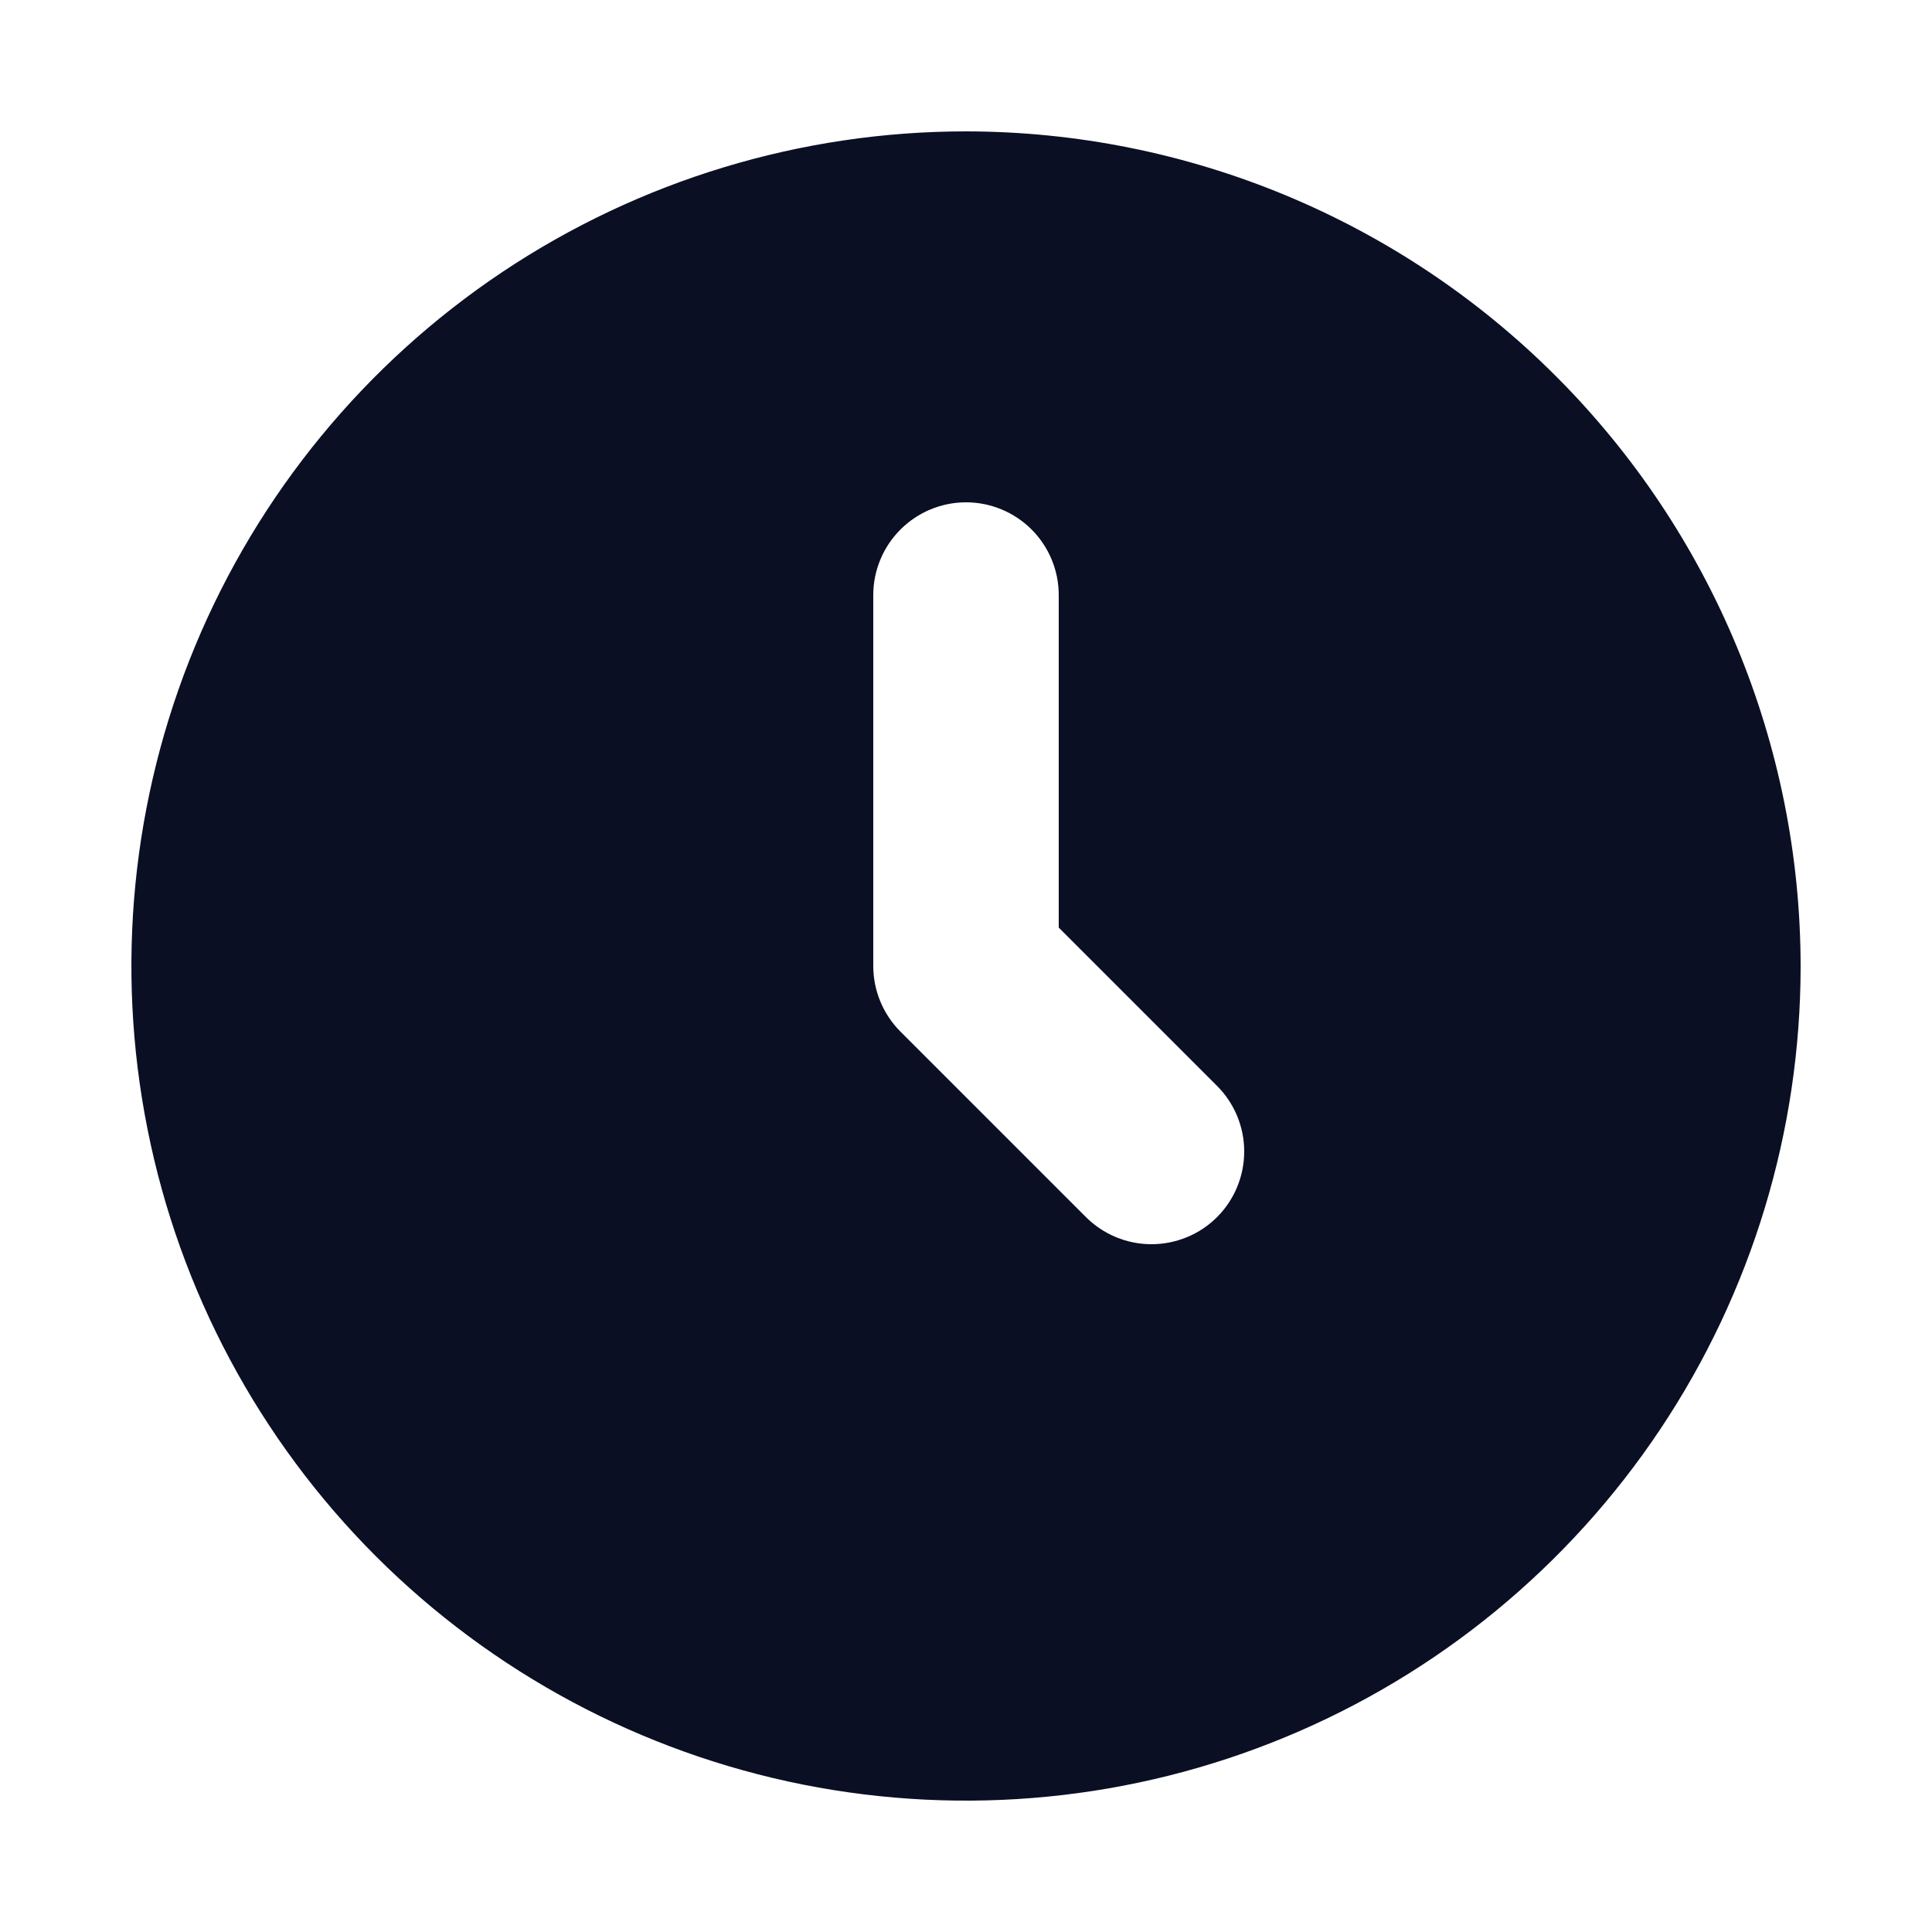 <svg width="25" height="25" viewBox="0 0 25 25" fill="none" xmlns="http://www.w3.org/2000/svg">
<path d="M12.5 1.7C10.364 1.7 8.276 2.334 6.5 3.52C4.724 4.707 3.34 6.394 2.522 8.367C1.705 10.341 1.491 12.512 1.908 14.607C2.324 16.702 3.353 18.627 4.863 20.137C6.374 21.647 8.298 22.676 10.393 23.093C12.488 23.509 14.66 23.296 16.633 22.478C18.607 21.661 20.293 20.276 21.48 18.5C22.667 16.724 23.3 14.636 23.3 12.5C23.297 9.637 22.158 6.892 20.133 4.867C18.109 2.842 15.364 1.703 12.5 1.7ZM15.749 15.749C15.524 15.974 15.218 16.1 14.9 16.1C14.582 16.1 14.277 15.974 14.052 15.749L11.652 13.349C11.427 13.124 11.3 12.818 11.3 12.5V7.7C11.3 7.382 11.427 7.077 11.652 6.852C11.877 6.627 12.182 6.5 12.5 6.5C12.819 6.5 13.124 6.627 13.349 6.852C13.574 7.077 13.7 7.382 13.7 7.7V12.003L15.749 14.052C15.974 14.277 16.1 14.582 16.1 14.9C16.1 15.218 15.974 15.524 15.749 15.749Z" fill="#0A0F24"/>
</svg>
